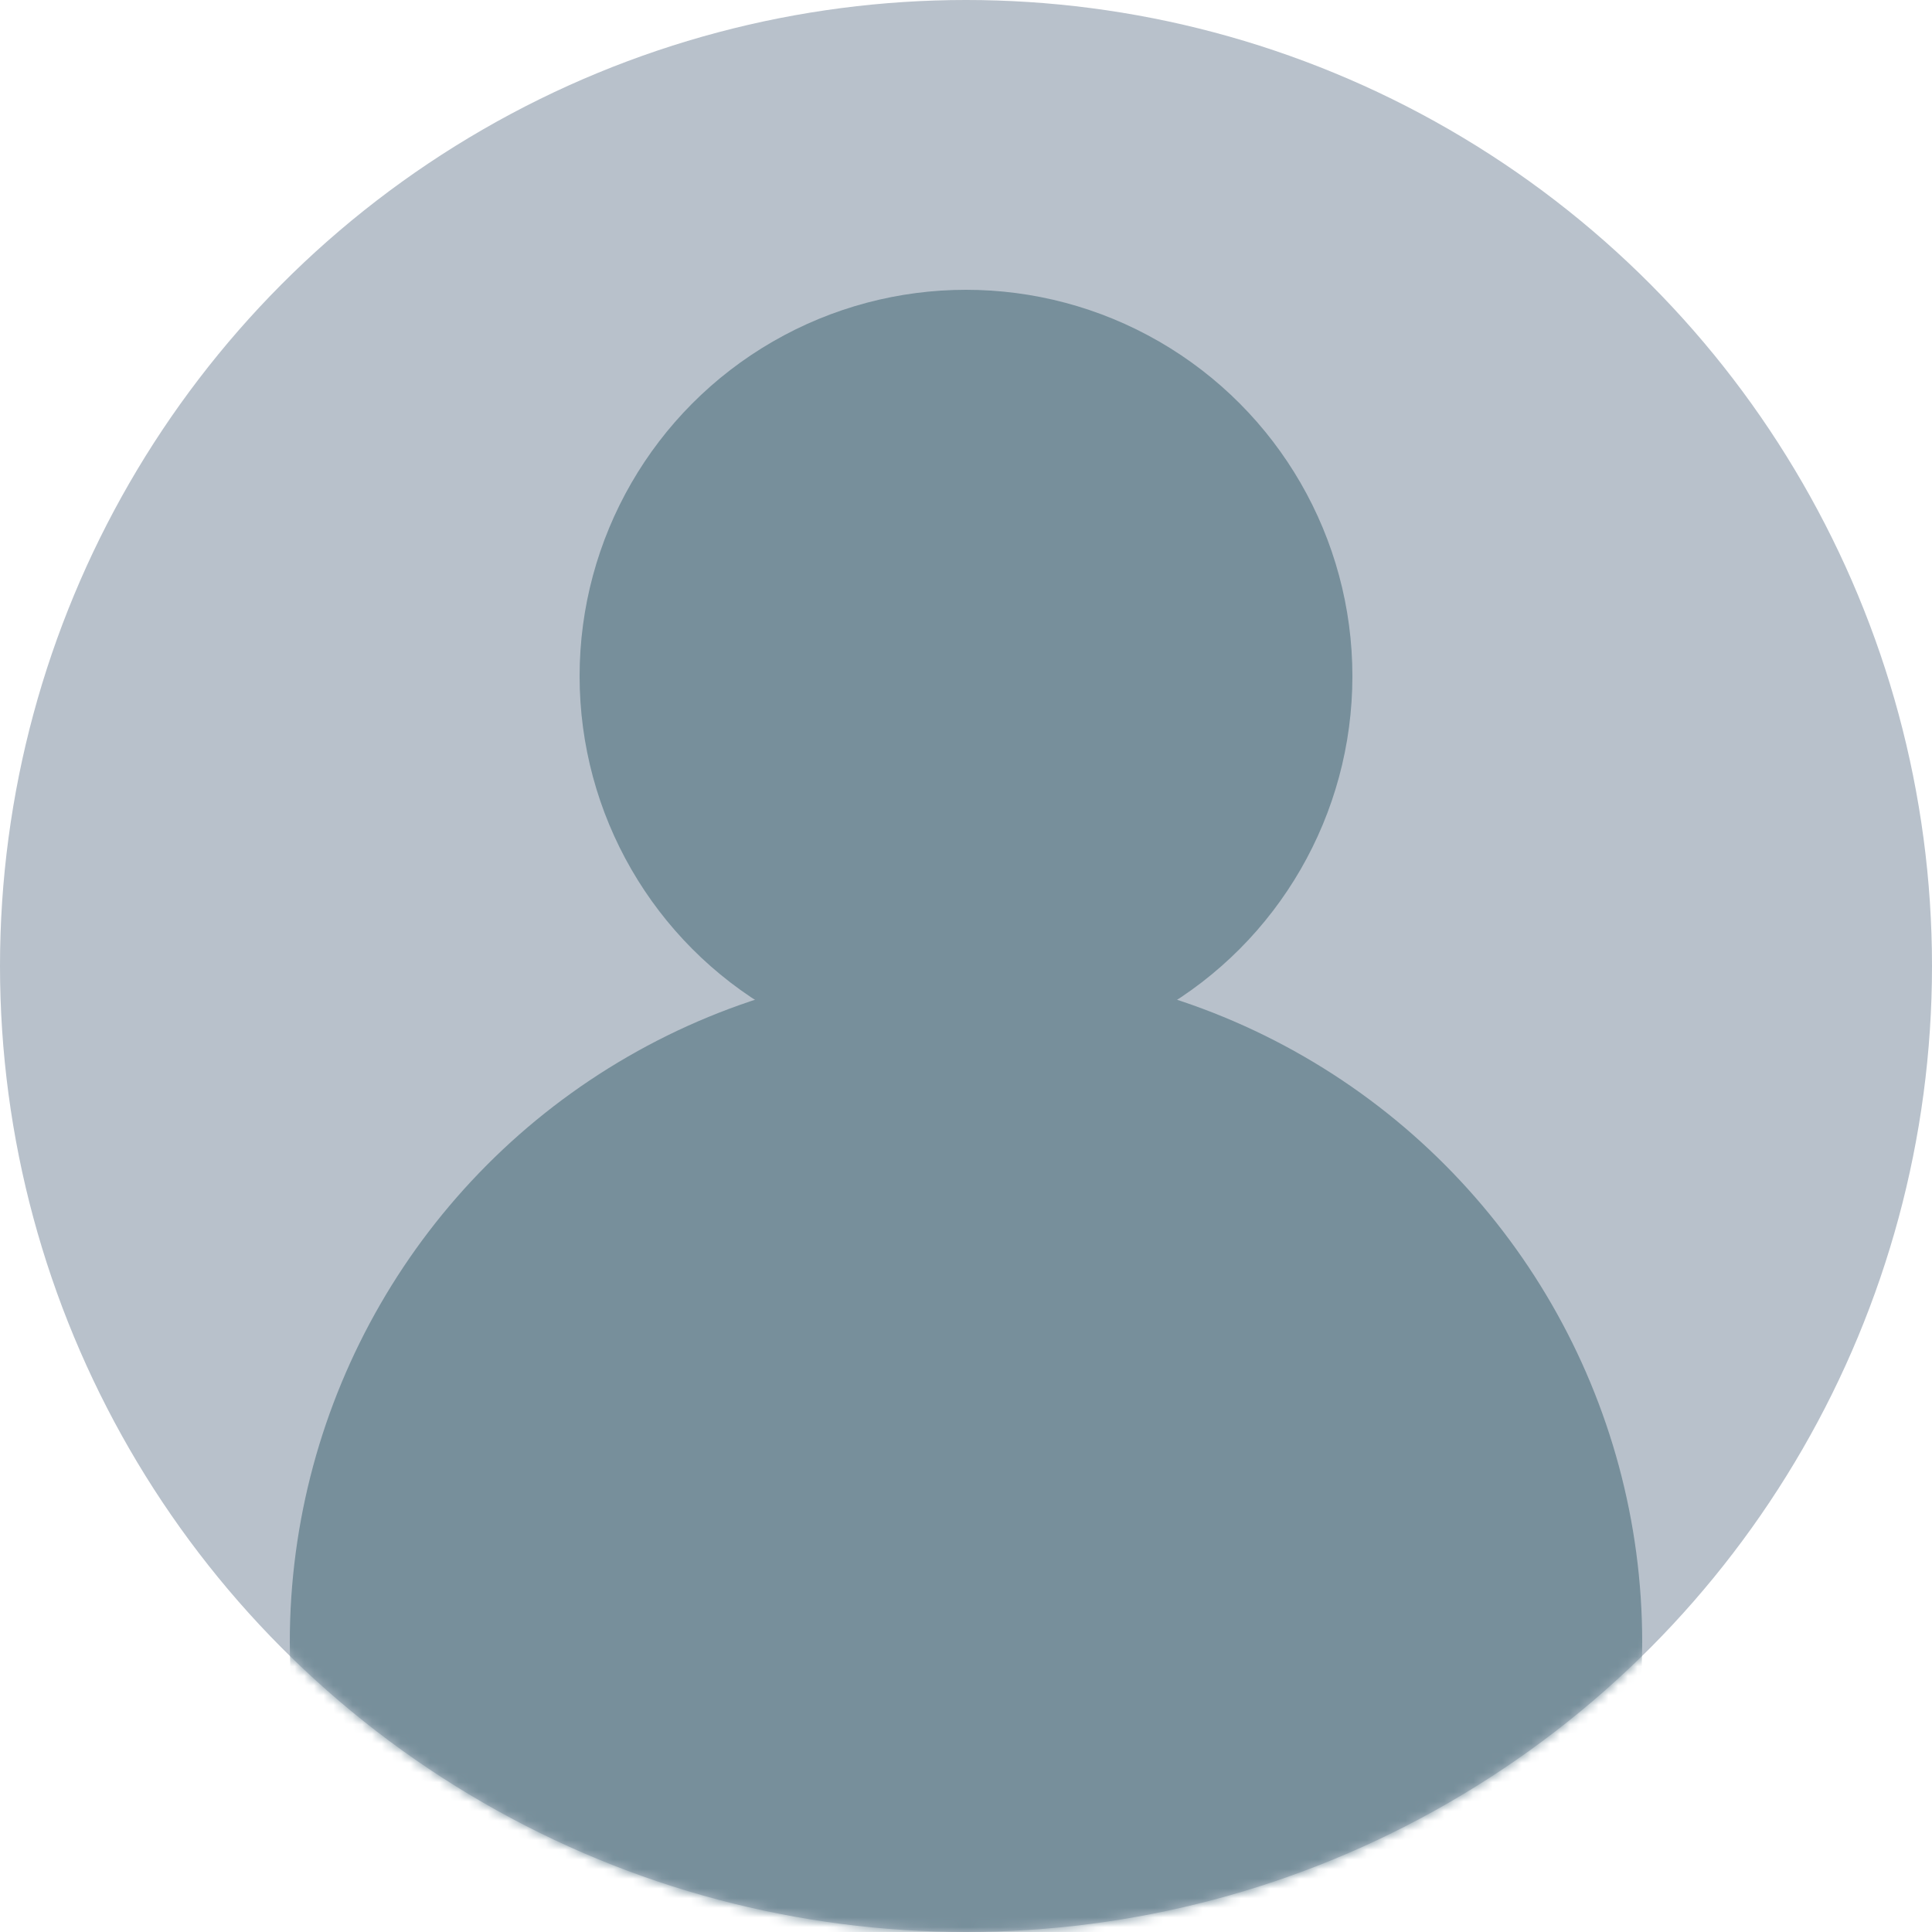 <?xml version="1.0" encoding="UTF-8"?>
<svg width="200px" height="200px" viewBox="0 0 200 200" version="1.1" xmlns="http://www.w3.org/2000/svg" xmlns:xlink="http://www.w3.org/1999/xlink">
    <!-- Generator: Sketch 53.1 (72631) - https://sketchapp.com -->
    <title>Person</title>
    <desc>Created with Sketch.</desc>
    <defs>
        <circle id="path-1" cx="100" cy="100" r="100"></circle>
    </defs>
    <g id="Page-1" stroke="none" stroke-width="1" fill="none" fill-rule="evenodd">
        <g id="Person">
            <mask id="mask-2" fill="white">
                <use xlink:href="#path-1"></use>
            </mask>
            <use id="Mask" fill="#B8C1CB" xlink:href="#path-1"></use>
            <g mask="url(#mask-2)" fill="#778F9B" id="Oval">
                <g transform="translate(30, 30)">
                    <circle cx="70" cy="40" r="40"></circle>
                    <circle cx="70" cy="140" r="70"></circle>
                </g>
            </g>
        </g>
    </g>
</svg>